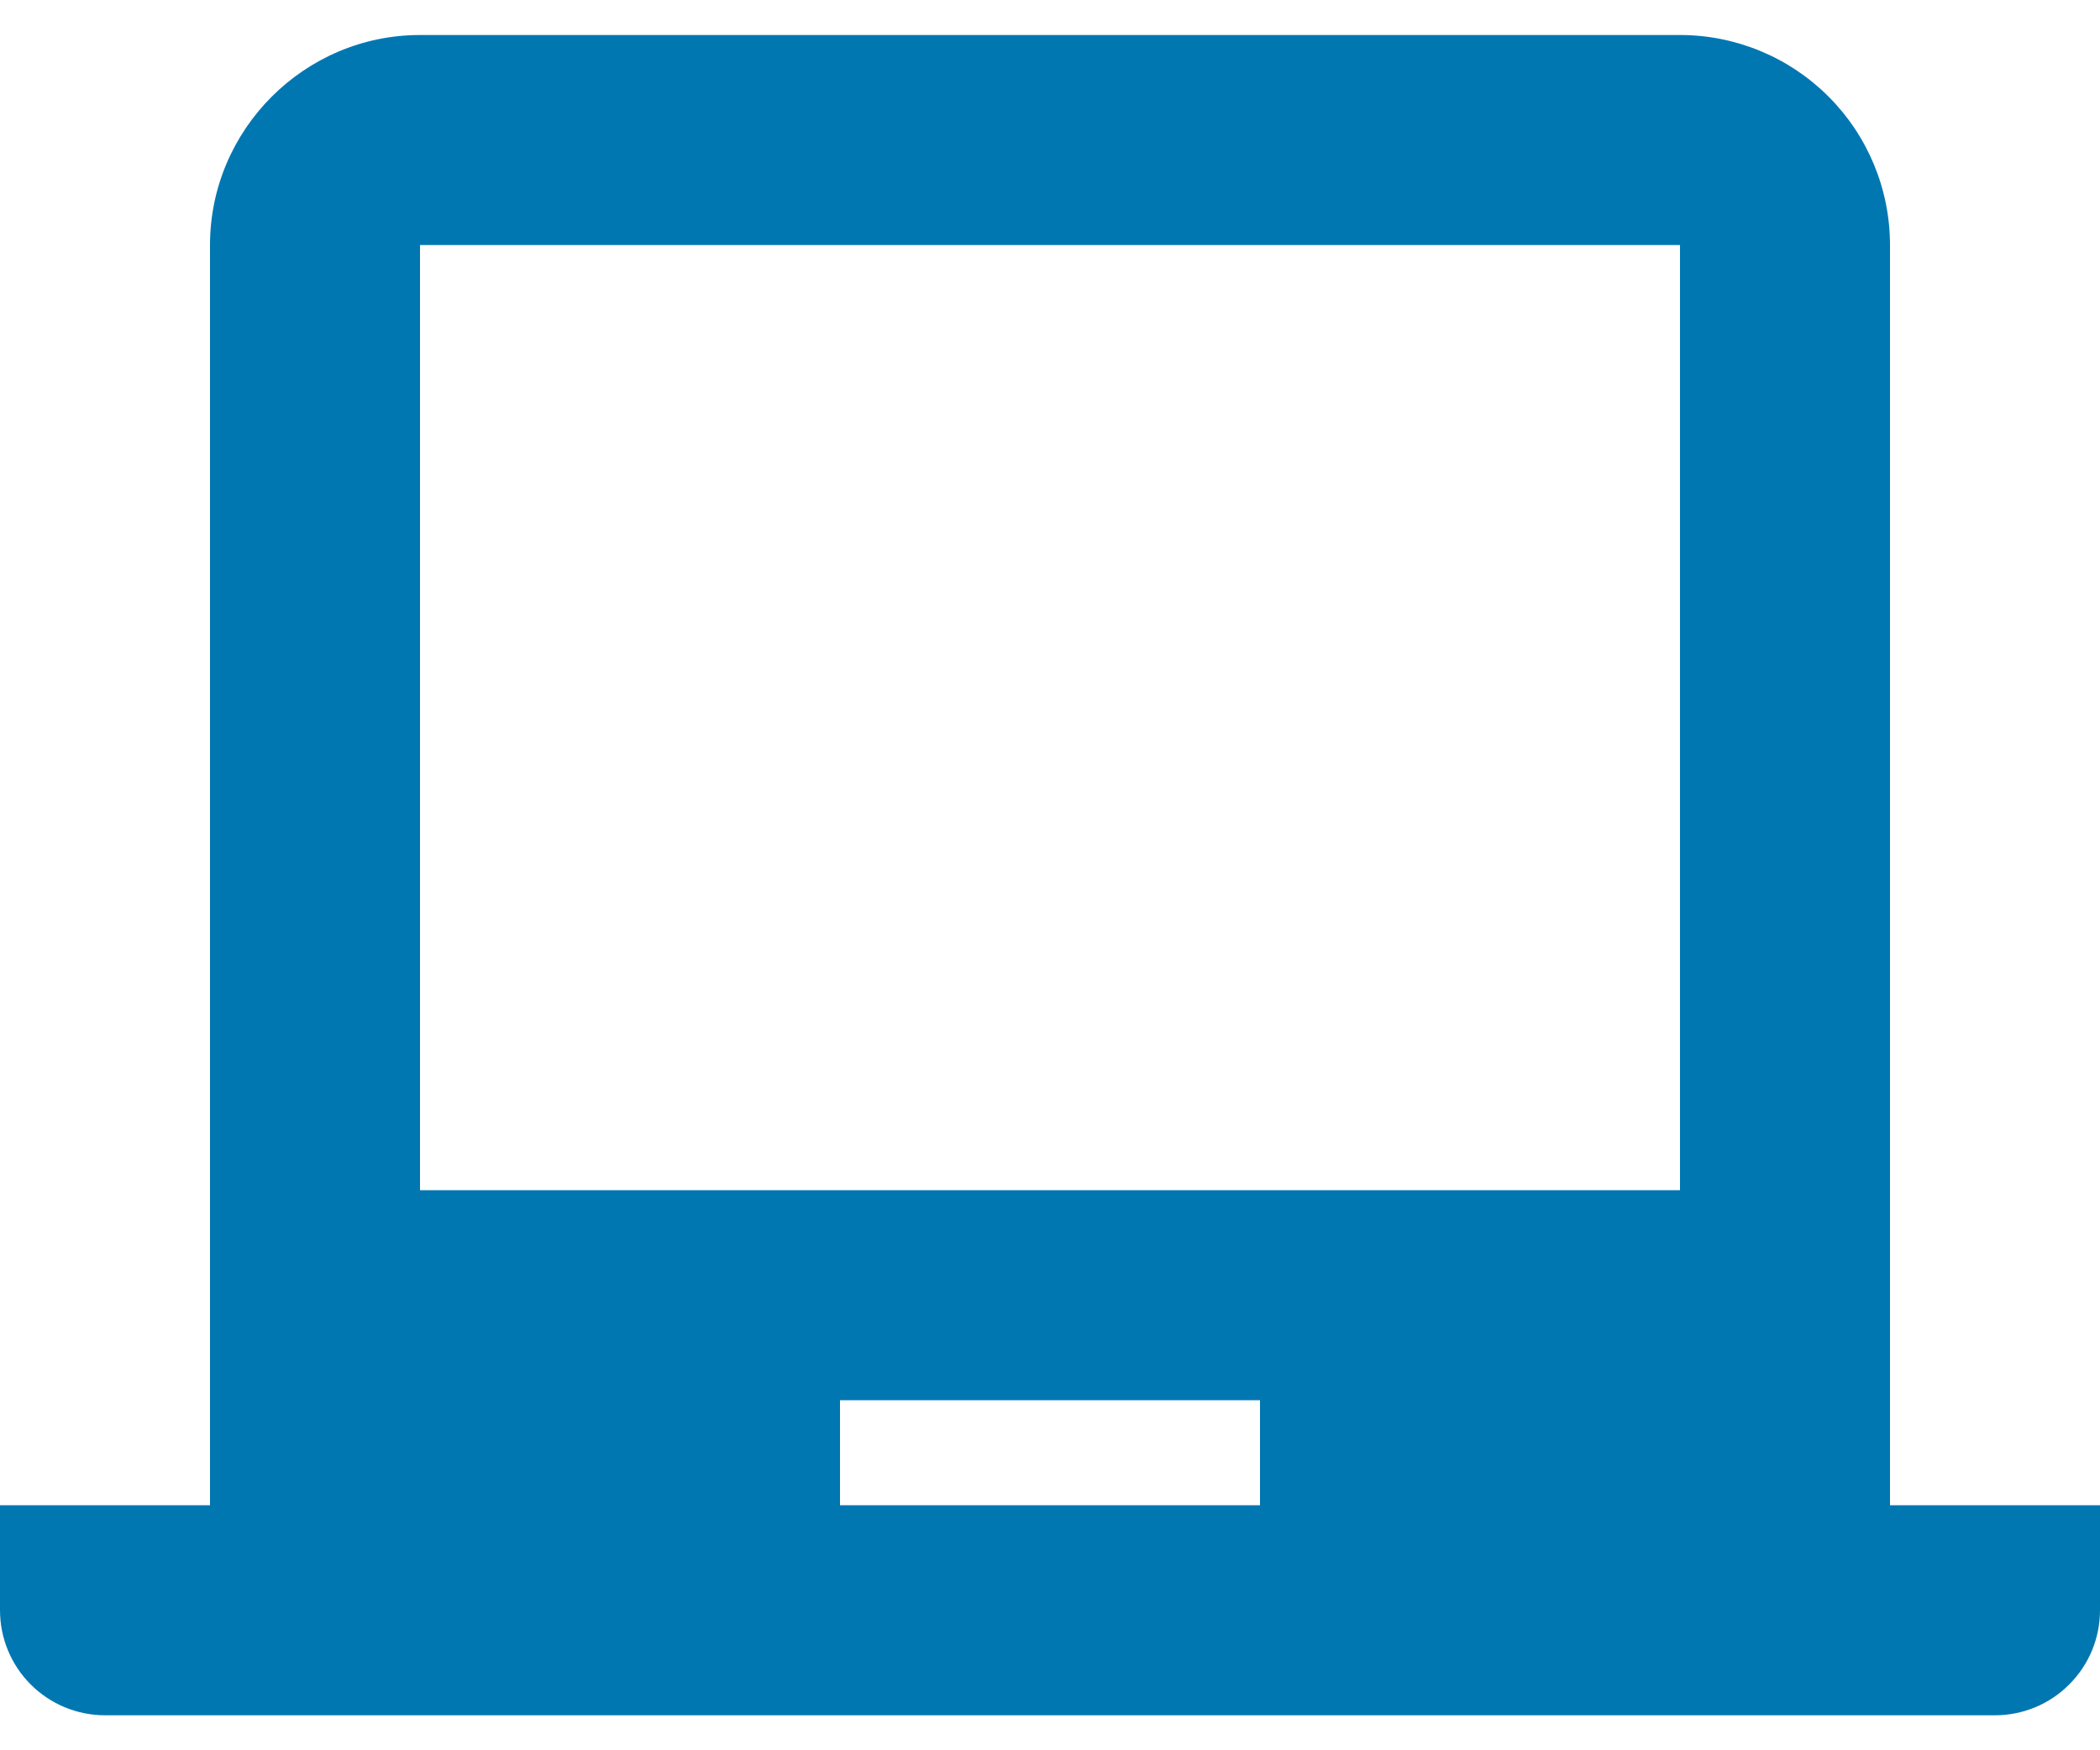 <svg width="24" height="20" viewBox="0 0 24 20" fill="none" xmlns="http://www.w3.org/2000/svg">
<path d="M21.6 17.2H24V18.4C24 18.718 23.874 19.023 23.648 19.248C23.424 19.474 23.118 19.6 22.8 19.6H1.2C0.882 19.6 0.577 19.474 0.351 19.248C0.126 19.023 0 18.718 0 18.4V17.2H2.4V2.8C2.4 1.48 3.48 0.4 4.8 0.4H19.2C19.837 0.4 20.447 0.653 20.897 1.103C21.347 1.553 21.6 2.163 21.6 2.8V17.2ZM4.8 2.8V13.6H19.2V2.8H4.8ZM9.6 16V17.2H14.4V16H9.6Z" fill="#0177B2"/>
</svg>
